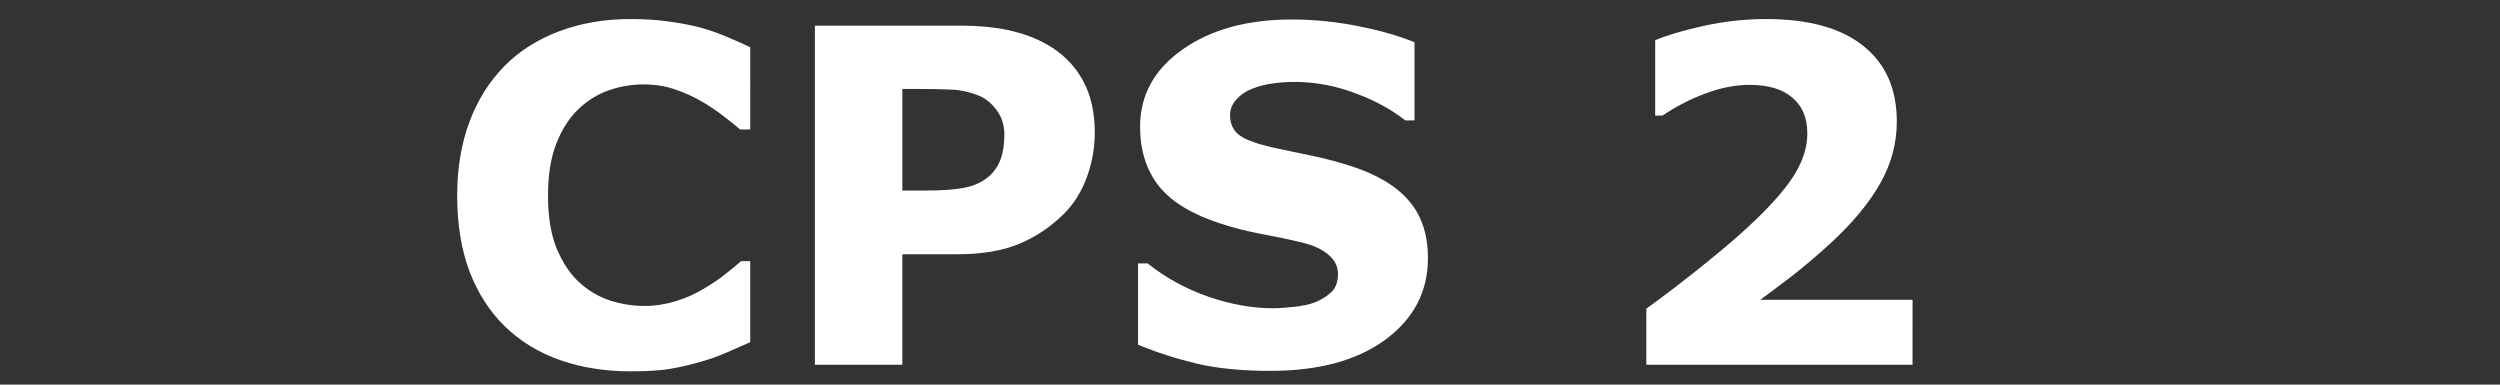 <?xml version="1.0" encoding="UTF-8" standalone="no"?>
<svg
   xmlns:dc="http://purl.org/dc/elements/1.1/"
   xmlns:cc="http://creativecommons.org/ns#"
   xmlns:rdf="http://www.w3.org/1999/02/22-rdf-syntax-ns#"
   xmlns:svg="http://www.w3.org/2000/svg"
   xmlns="http://www.w3.org/2000/svg"
   xmlns:sodipodi="http://sodipodi.sourceforge.net/DTD/sodipodi-0.dtd"
   xmlns:inkscape="http://www.inkscape.org/namespaces/inkscape"
   width="117px"
   height="18px"
   viewBox="0 0 117 18"
   version="1.1"
   id="svg12"
   sodipodi:docname="system.svg"
   inkscape:version="0.92.4 (5da689c313, 2019-01-14)">
  <rect x="0" y="0" width="117" height="18" fill="#333333" stroke="none"/>
  <sodipodi:namedview
     pagecolor="#ffffff"
     bordercolor="#666666"
     borderopacity="1"
     objecttolerance="10"
     gridtolerance="10"
     guidetolerance="10"
     inkscape:pageopacity="0"
     inkscape:pageshadow="2"
     inkscape:window-width="1920"
     inkscape:window-height="1018"
     id="namedview14"
     showgrid="false"
     inkscape:zoom="3.2478632"
     inkscape:cx="101.11826"
     inkscape:cy="8.9999999"
     inkscape:window-x="-8"
     inkscape:window-y="-8"
     inkscape:window-maximized="1"
     inkscape:current-layer="svg12" />
  <!-- Generator: Sketch 45 (43475) - http://www.bohemiancoding.com/sketch -->
  <title
     id="title2">system</title>
  <desc
     id="desc4">Created with Sketch.</desc>
  <defs
     id="defs6" />
  <g
     id="text1460"
     style="font-style:normal;font-variant:normal;font-weight:normal;font-stretch:normal;font-size:21.827px;line-height:1.25;font-family:sans-serif;-inkscape-font-specification:sans-serif;letter-spacing:0px;word-spacing:0px;fill:#ffffff;fill-opacity:1;stroke:none;stroke-width:1.023"
     aria-label="CPS 2">
    <path
       inkscape:connector-curvature="0"
       id="path1468"
       style="font-style:normal;font-variant:normal;font-weight:bold;font-stretch:normal;font-family:sans-serif;-inkscape-font-specification:'sans-serif Bold';fill:#ffffff;stroke-width:1.023"
       d="m 29.494,17.378 q -1.769,0 -3.272,-0.522 -1.492,-0.522 -2.568,-1.556 -1.076,-1.034 -1.673,-2.579 -0.586,-1.545 -0.586,-3.57 0,-1.886 0.565,-3.421 0.565,-1.535 1.641,-2.632 1.034,-1.055 2.558,-1.631 1.535,-0.576 3.346,-0.576 1.002,0 1.801,0.117 0.81,0.107 1.492,0.288 0.714,0.202 1.29,0.458 0.586,0.245 1.023,0.458 V 6.06 H 34.641 Q 34.343,5.804 33.885,5.453 33.437,5.101 32.861,4.76 32.275,4.419 31.593,4.184 30.911,3.95 30.133,3.95 q -0.863,0 -1.641,0.277 -0.778,0.266 -1.439,0.895 -0.629,0.607 -1.023,1.609 -0.384,1.002 -0.384,2.43 0,1.492 0.416,2.494 0.426,1.002 1.066,1.577 0.65,0.586 1.449,0.842 0.799,0.245 1.577,0.245 0.746,0 1.471,-0.224 0.735,-0.224 1.354,-0.607 0.522,-0.309 0.97,-0.661 0.448,-0.352 0.735,-0.607 h 0.426 v 3.794 q -0.597,0.266 -1.14,0.501 -0.544,0.234 -1.14,0.405 -0.778,0.224 -1.46,0.341 -0.682,0.117 -1.876,0.117 z" />
    <path
       inkscape:connector-curvature="0"
       id="path1470"
       style="font-style:normal;font-variant:normal;font-weight:bold;font-stretch:normal;font-family:sans-serif;-inkscape-font-specification:'sans-serif Bold';fill:#ffffff;stroke-width:1.023"
       d="m 51.235,6.209 q 0,1.066 -0.373,2.089 -0.373,1.012 -1.066,1.705 -0.949,0.938 -2.121,1.417 -1.162,0.48 -2.899,0.48 H 42.229 V 17.069 H 38.137 V 1.2 h 6.736 q 1.513,0 2.547,0.266 1.044,0.256 1.844,0.778 0.959,0.629 1.46,1.609 0.512,0.98 0.512,2.355 z m -4.231,0.096 q 0,-0.671 -0.362,-1.151 Q 46.279,4.664 45.8,4.472 45.16,4.216 44.553,4.195 43.945,4.163 42.933,4.163 h -0.703 v 4.753 h 1.172 q 1.044,0 1.716,-0.128 0.682,-0.128 1.14,-0.512 0.394,-0.341 0.565,-0.81 0.181,-0.48 0.181,-1.162 z" />
    <path
       inkscape:connector-curvature="0"
       id="path1472"
       style="font-style:normal;font-variant:normal;font-weight:bold;font-stretch:normal;font-family:sans-serif;-inkscape-font-specification:'sans-serif Bold';fill:#ffffff;stroke-width:1.023"
       d="m 66.827,12.082 q 0,2.345 -1.993,3.815 -1.982,1.46 -5.393,1.46 -1.972,0 -3.442,-0.341 -1.46,-0.352 -2.739,-0.885 v -3.805 h 0.448 q 1.268,1.012 2.835,1.556 1.577,0.544 3.027,0.544 0.373,0 0.98,-0.064 0.607,-0.064 0.991,-0.213 0.469,-0.192 0.767,-0.48 0.309,-0.288 0.309,-0.853 0,-0.522 -0.448,-0.895 -0.437,-0.384 -1.29,-0.586 Q 59.985,11.122 58.983,10.941 57.992,10.749 57.118,10.462 55.114,9.812 54.23,8.703 53.356,7.584 53.356,5.932 q 0,-2.217 1.982,-3.613 1.993,-1.407 5.116,-1.407 1.567,0 3.091,0.309 1.535,0.298 2.654,0.757 v 3.656 h -0.437 Q 64.802,4.866 63.406,4.355 62.021,3.833 60.571,3.833 q -0.512,0 -1.023,0.075 -0.501,0.064 -0.97,0.256 -0.416,0.16 -0.714,0.49 -0.298,0.32 -0.298,0.735 0,0.629 0.48,0.97 0.48,0.33 1.812,0.607 0.874,0.181 1.673,0.352 0.81,0.171 1.737,0.469 1.822,0.597 2.686,1.631 0.874,1.023 0.874,2.664 z" />
    <path
       inkscape:connector-curvature="0"
       id="path1474"
       style="font-style:normal;font-variant:normal;font-weight:bold;font-stretch:normal;font-family:sans-serif;-inkscape-font-specification:'sans-serif Bold';fill:#ffffff;stroke-width:1.023"
       d="M 89.506,17.069 H 77.048 v -2.622 q 1.428,-1.034 2.856,-2.195 1.439,-1.162 2.302,-2.004 1.29,-1.247 1.833,-2.174 0.544,-0.927 0.544,-1.833 0,-1.087 -0.703,-1.673 -0.693,-0.597 -2.004,-0.597 -0.98,0 -2.068,0.405 -1.076,0.405 -2.004,1.034 H 77.463 V 1.882 q 0.757,-0.33 2.227,-0.661 1.481,-0.33 2.963,-0.33 2.984,0 4.551,1.258 1.567,1.247 1.567,3.538 0,1.503 -0.757,2.856 -0.746,1.354 -2.291,2.792 -0.97,0.895 -1.95,1.652 -0.98,0.746 -1.396,1.044 h 7.13 z" />
  </g>
</svg>
